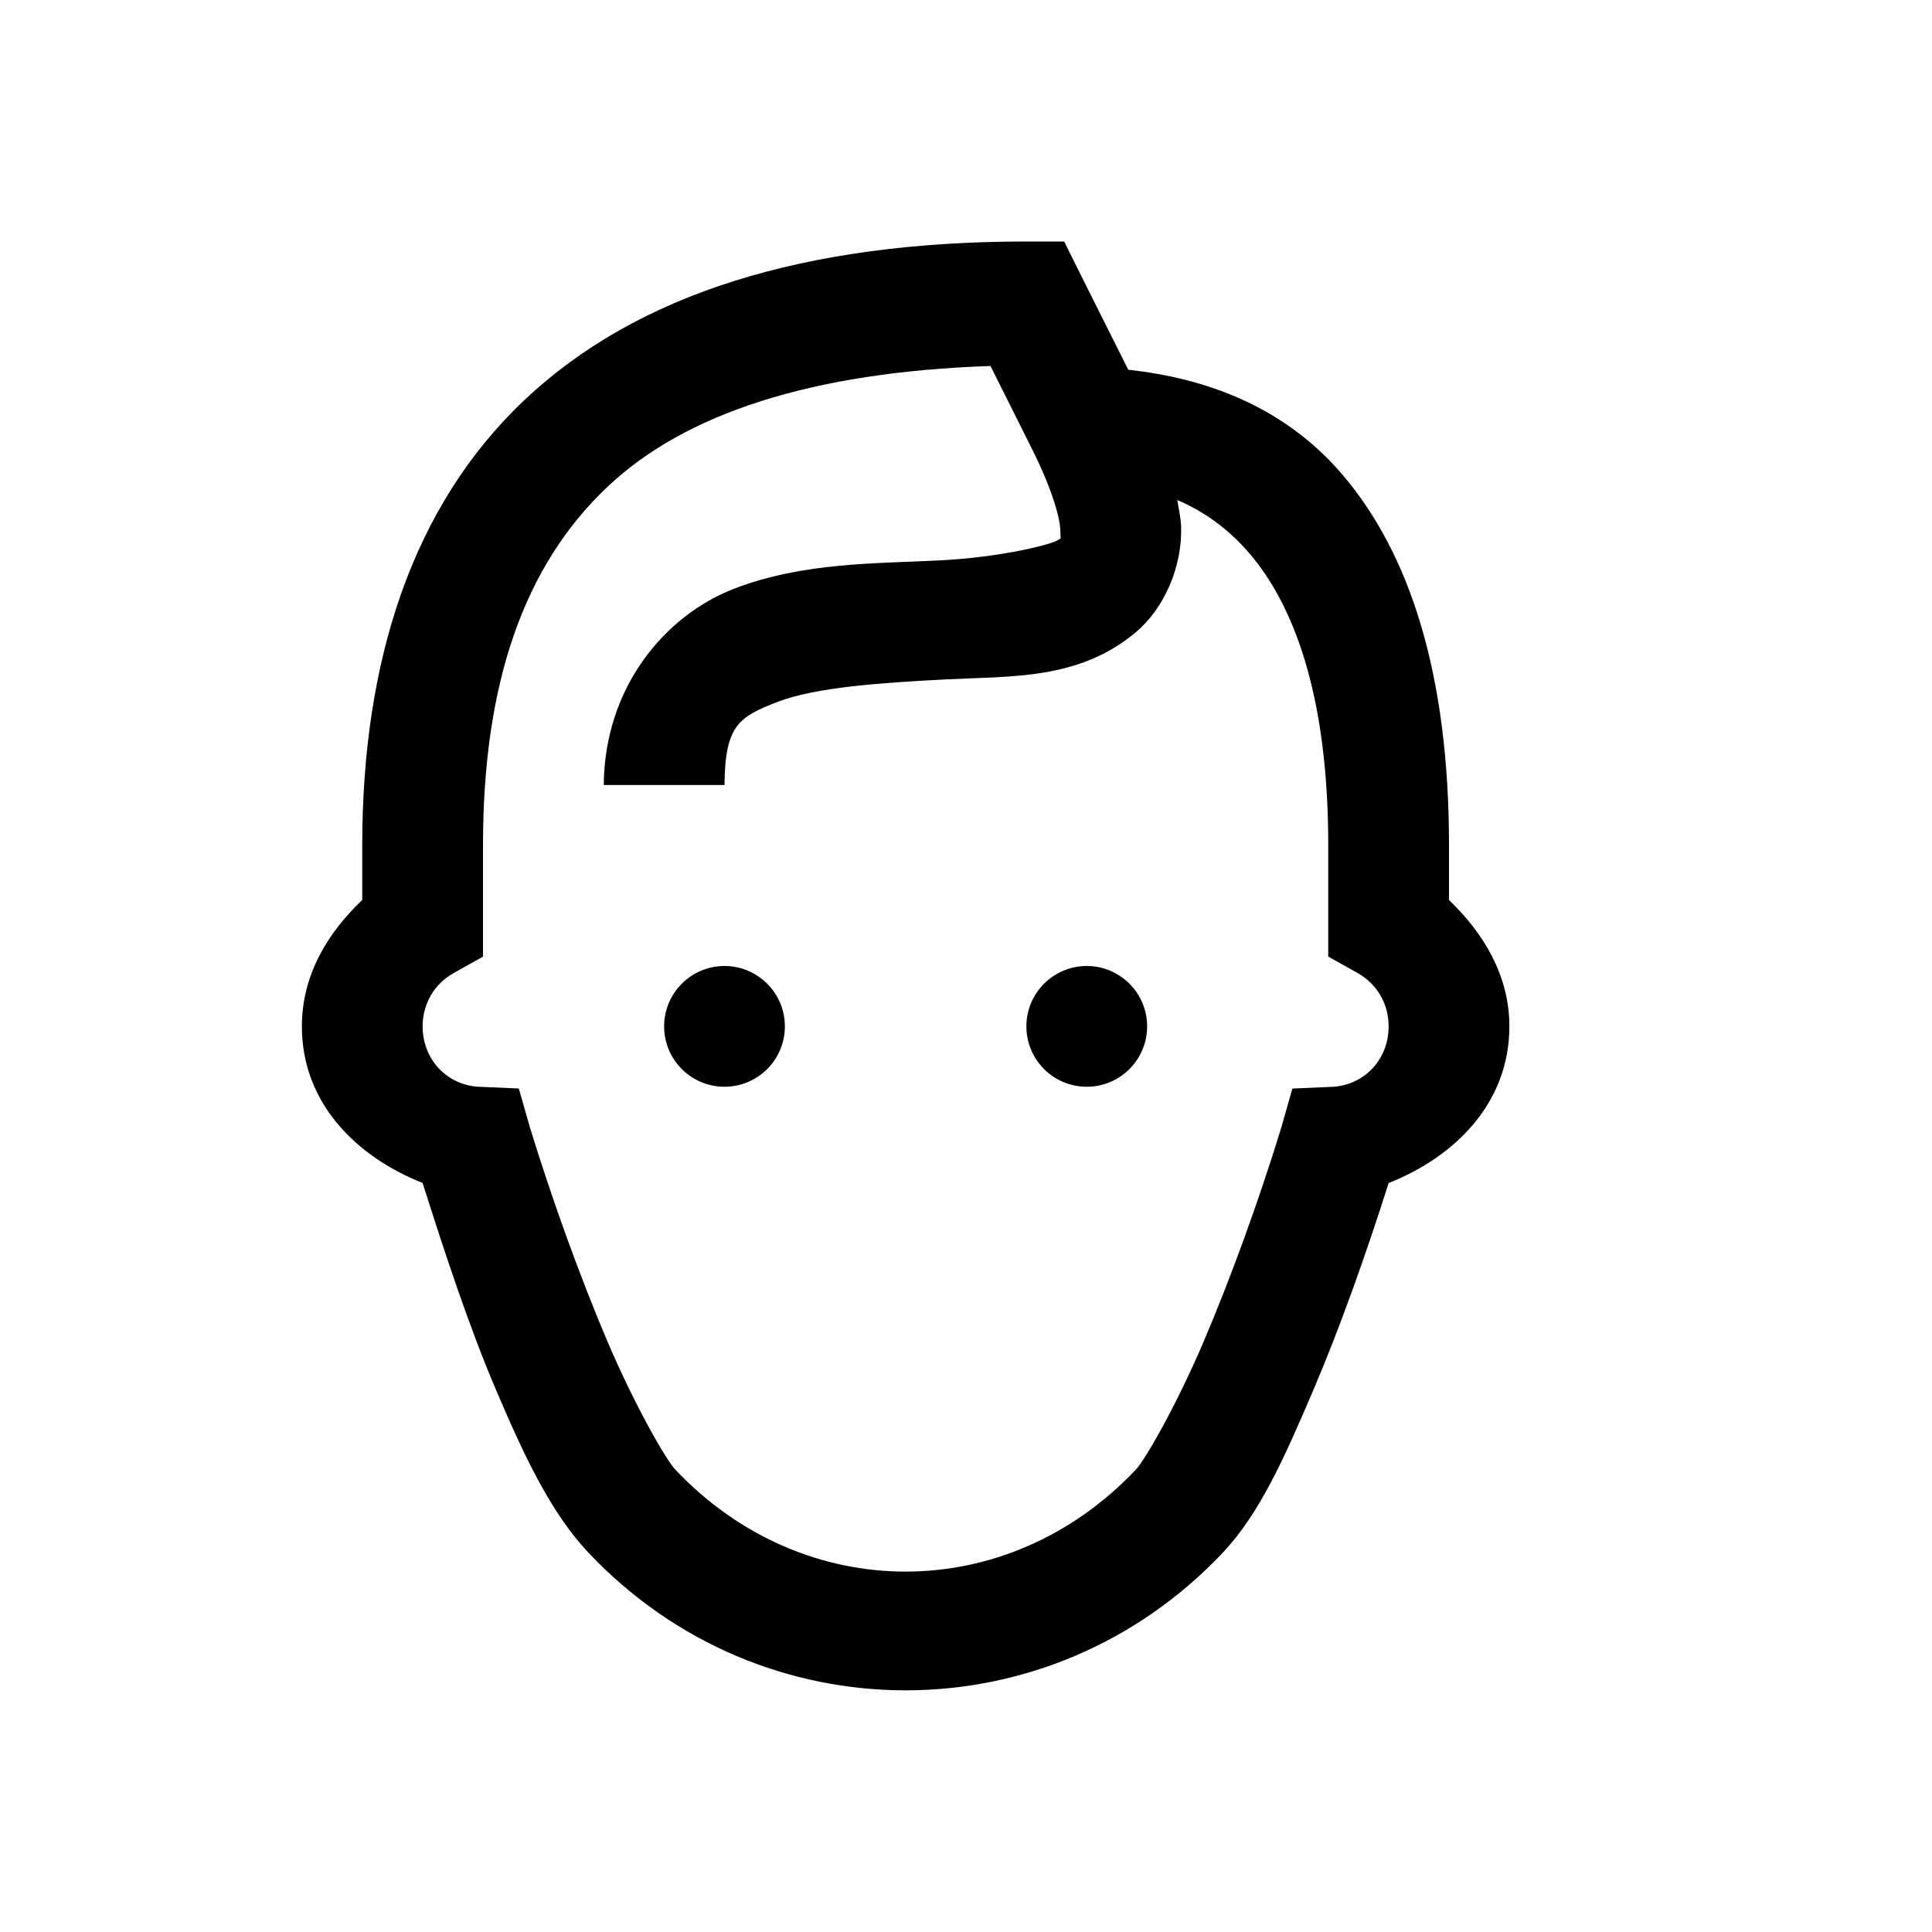 <svg viewBox="0 0 512 512" xmlns="http://www.w3.org/2000/svg"><path d="M272 64h10.016l4.48 9.024 12.512 24.96c20.432 2.24 41.056 9.6 56.512 27.52C373.712 146.656 384 178.816 384 224v14.512c9.12 8.752 16 19.968 16 33.504 0 20.16-14.24 34.464-32 41.503-5.92 18.656-12.864 38.272-20 54.976-7.792 18.272-14.304 32.768-24 43.04-45.92 48.56-122.08 48.56-168 0-9.696-10.272-16.72-24.768-24.48-43.04-7.152-16.704-13.6-36.32-19.52-54.992-17.76-7.04-32-21.344-32-41.504 0-13.6 6.848-24.8 16-33.504V224c0-48.672 13.152-89.792 42.992-118C168.864 77.792 213.344 64 272 64zm-9.504 33.008v-.016c-47.568 1.6-81.008 12.64-101.488 32C138.944 149.824 128 180.848 128 224v29.52l-8 4.48c-4.912 2.832-8 8.016-8 14 0 8.544 6.144 15.312 14.48 15.984l11.008.48 3.008 10.512c5.92 19.232 13.28 39.584 20.48 56.512 7.217 16.912 15.456 31.312 18.016 34 34.048 36 87.92 36 122 0 2.528-2.688 10.8-17.088 18-33.984 7.2-16.912 14.592-37.248 20.512-56.512l2.992-10.51 11.008-.482c8.384-.688 14.496-7.456 14.496-16 0-6.08-3.135-11.183-8-14.015l-8-4.48V224c0-40.288-9.39-64-20.992-77.472-5.647-6.543-12.063-11.04-19.008-14.016.368 2.4.928 4.672 1.008 7.04.32 10.72-4.48 21.648-12 28-15.072 12.64-32.815 11.6-50 12.48-17.2.88-34.8 2.048-45.008 6-10.208 3.953-13.872 6.224-14 22h-32c.208-25.967 16.256-44.928 34.496-52 18.272-7.072 37.856-6.656 54.496-7.52 16.64-.848 30.128-4.32 31.52-5.487.688-.61.576.735.48-2.53-.08-3.247-2.16-10.83-7.488-21.487zM192 256c8.832 0 16 7.168 16 16s-7.168 16-16 16-16-7.168-16-16 7.168-16 16-16zm96 0c8.832 0 16 7.168 16 16s-7.168 16-16 16-16-7.168-16-16 7.168-16 16-16z"/></svg>